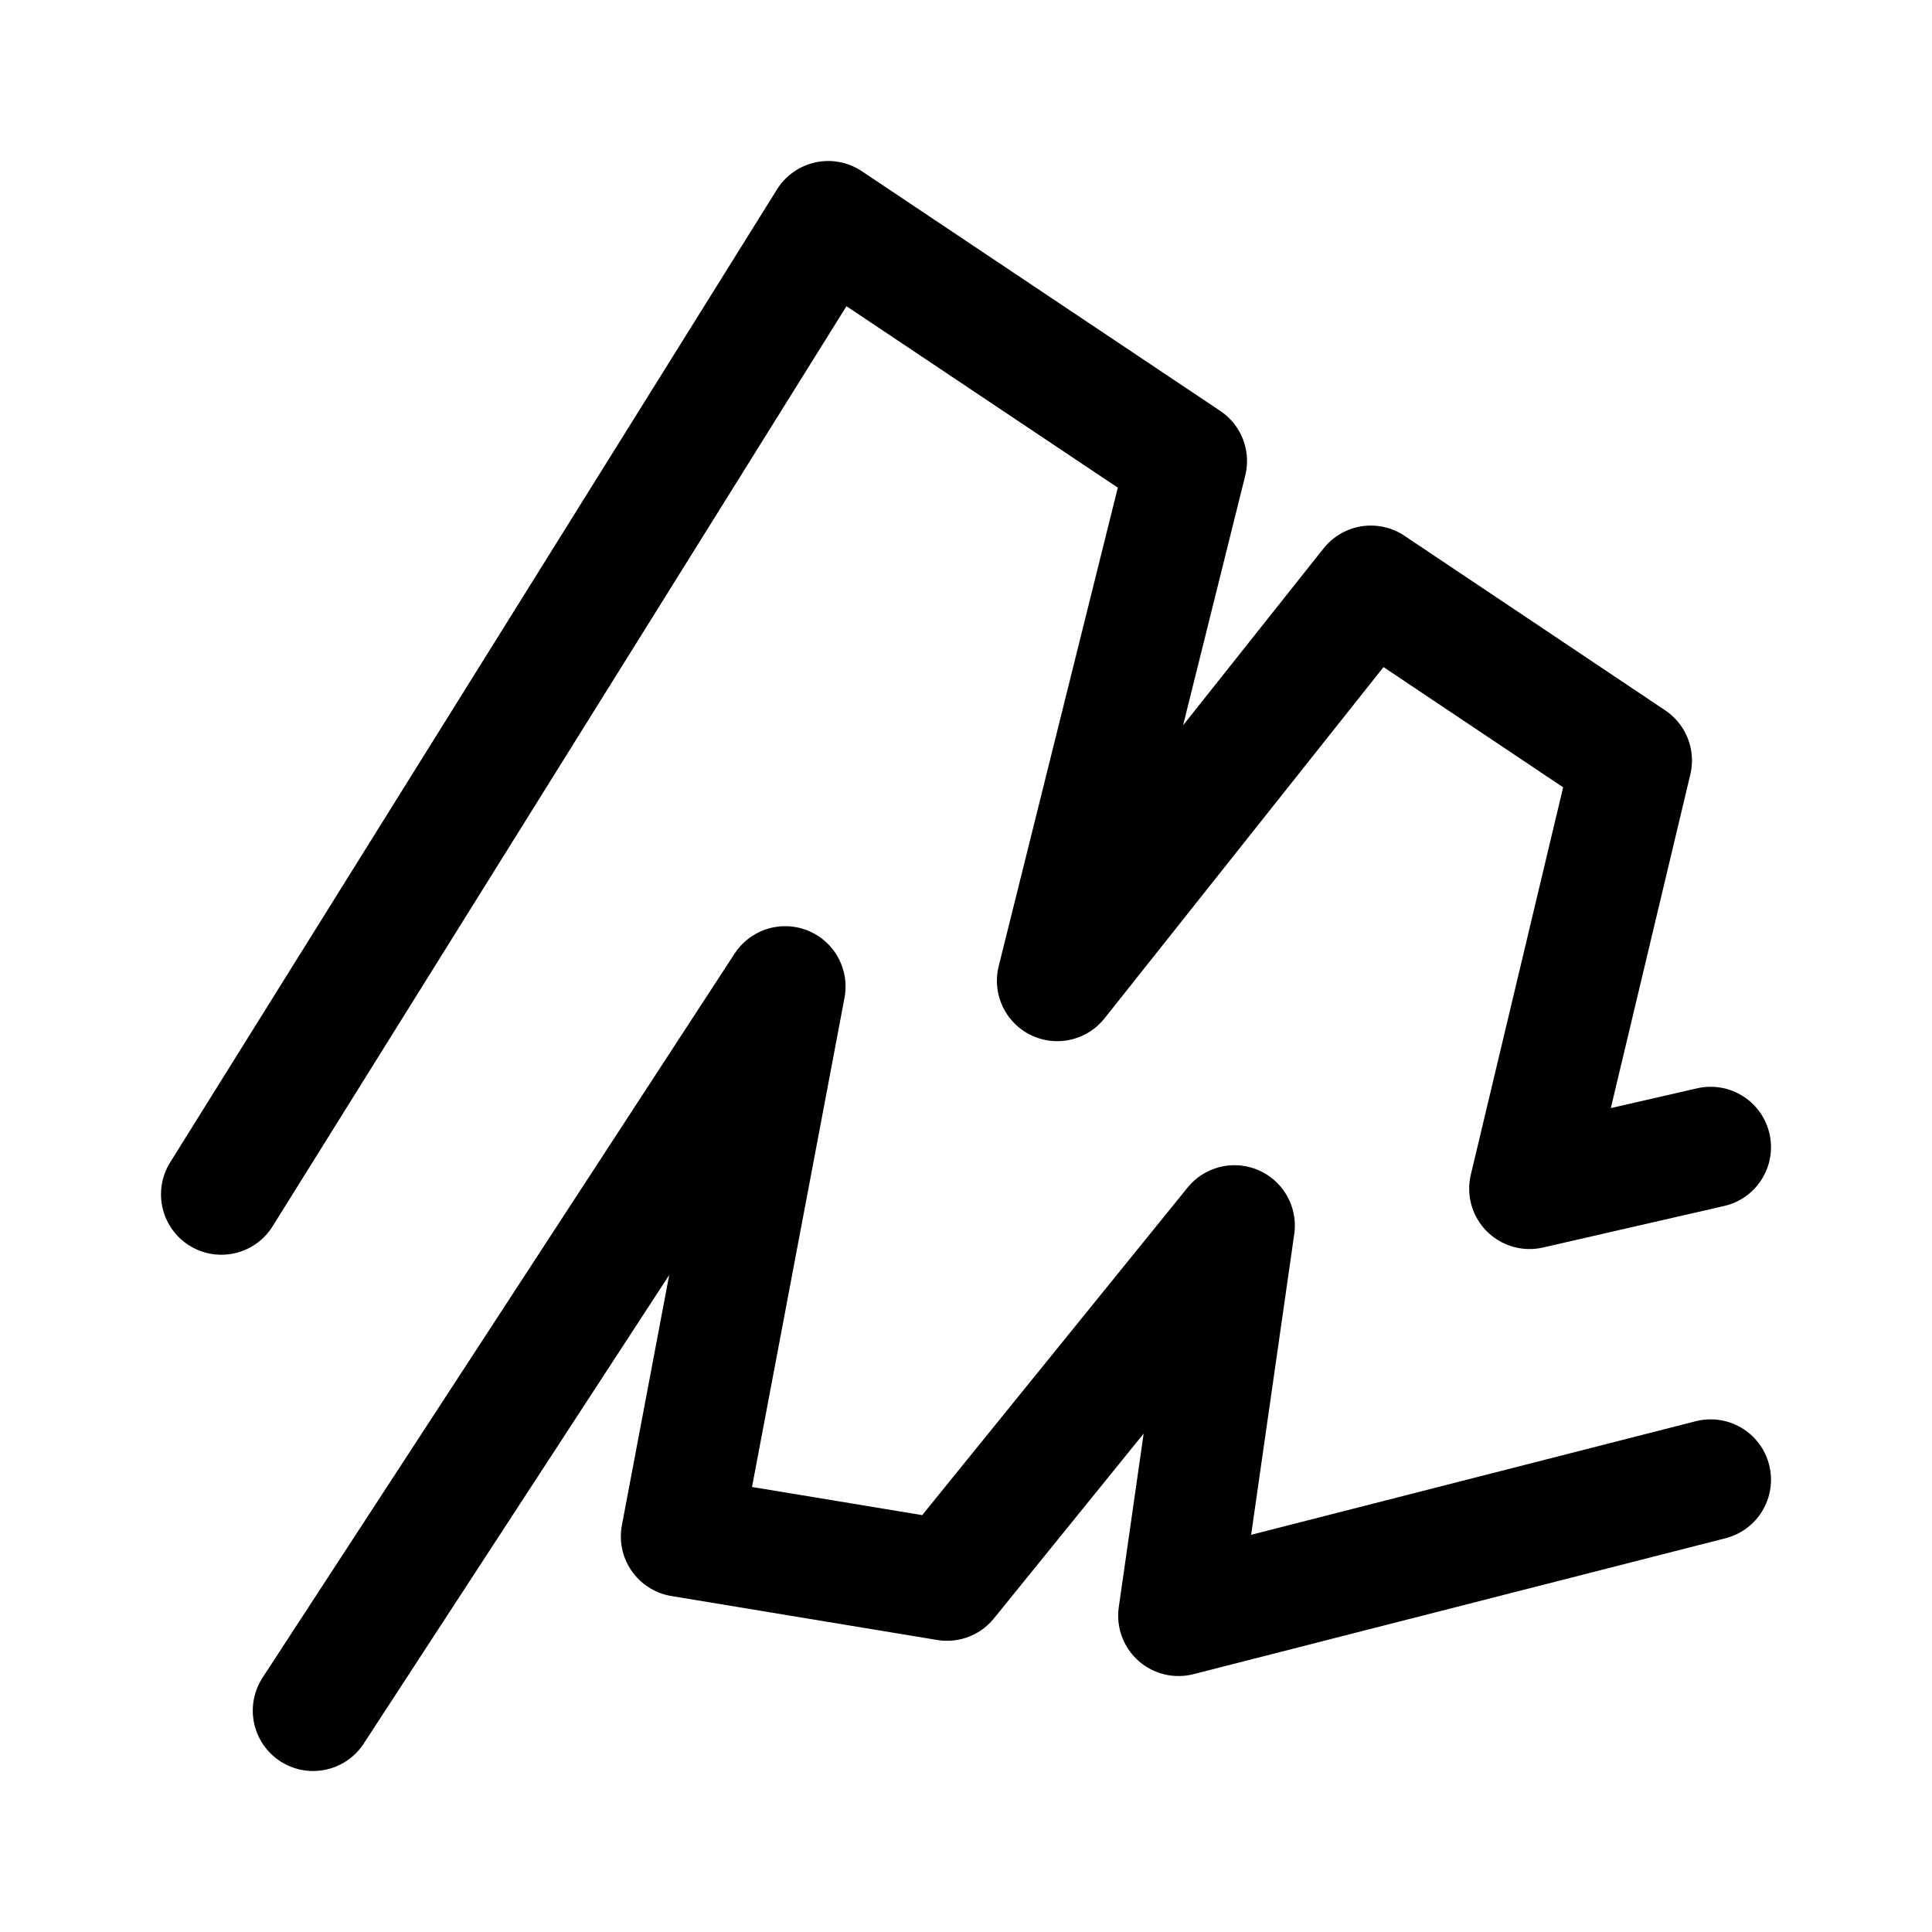 <svg xmlns="http://www.w3.org/2000/svg" width="192" height="192" fill="none" viewBox="0 0 192 192"><path stroke="#000" stroke-linecap="round" stroke-linejoin="round" stroke-width="12" d="m31.12 170 46.912-71.957-10.333 54.649 26.415 4.368 28.567-35.262-5.559 38.765L170 147.054m0-33.051-17.995 4.125 10.141-42.551-25.912-17.347-31.164 39.24 12.858-51.65L82.308 22 22 118.694"/></svg>